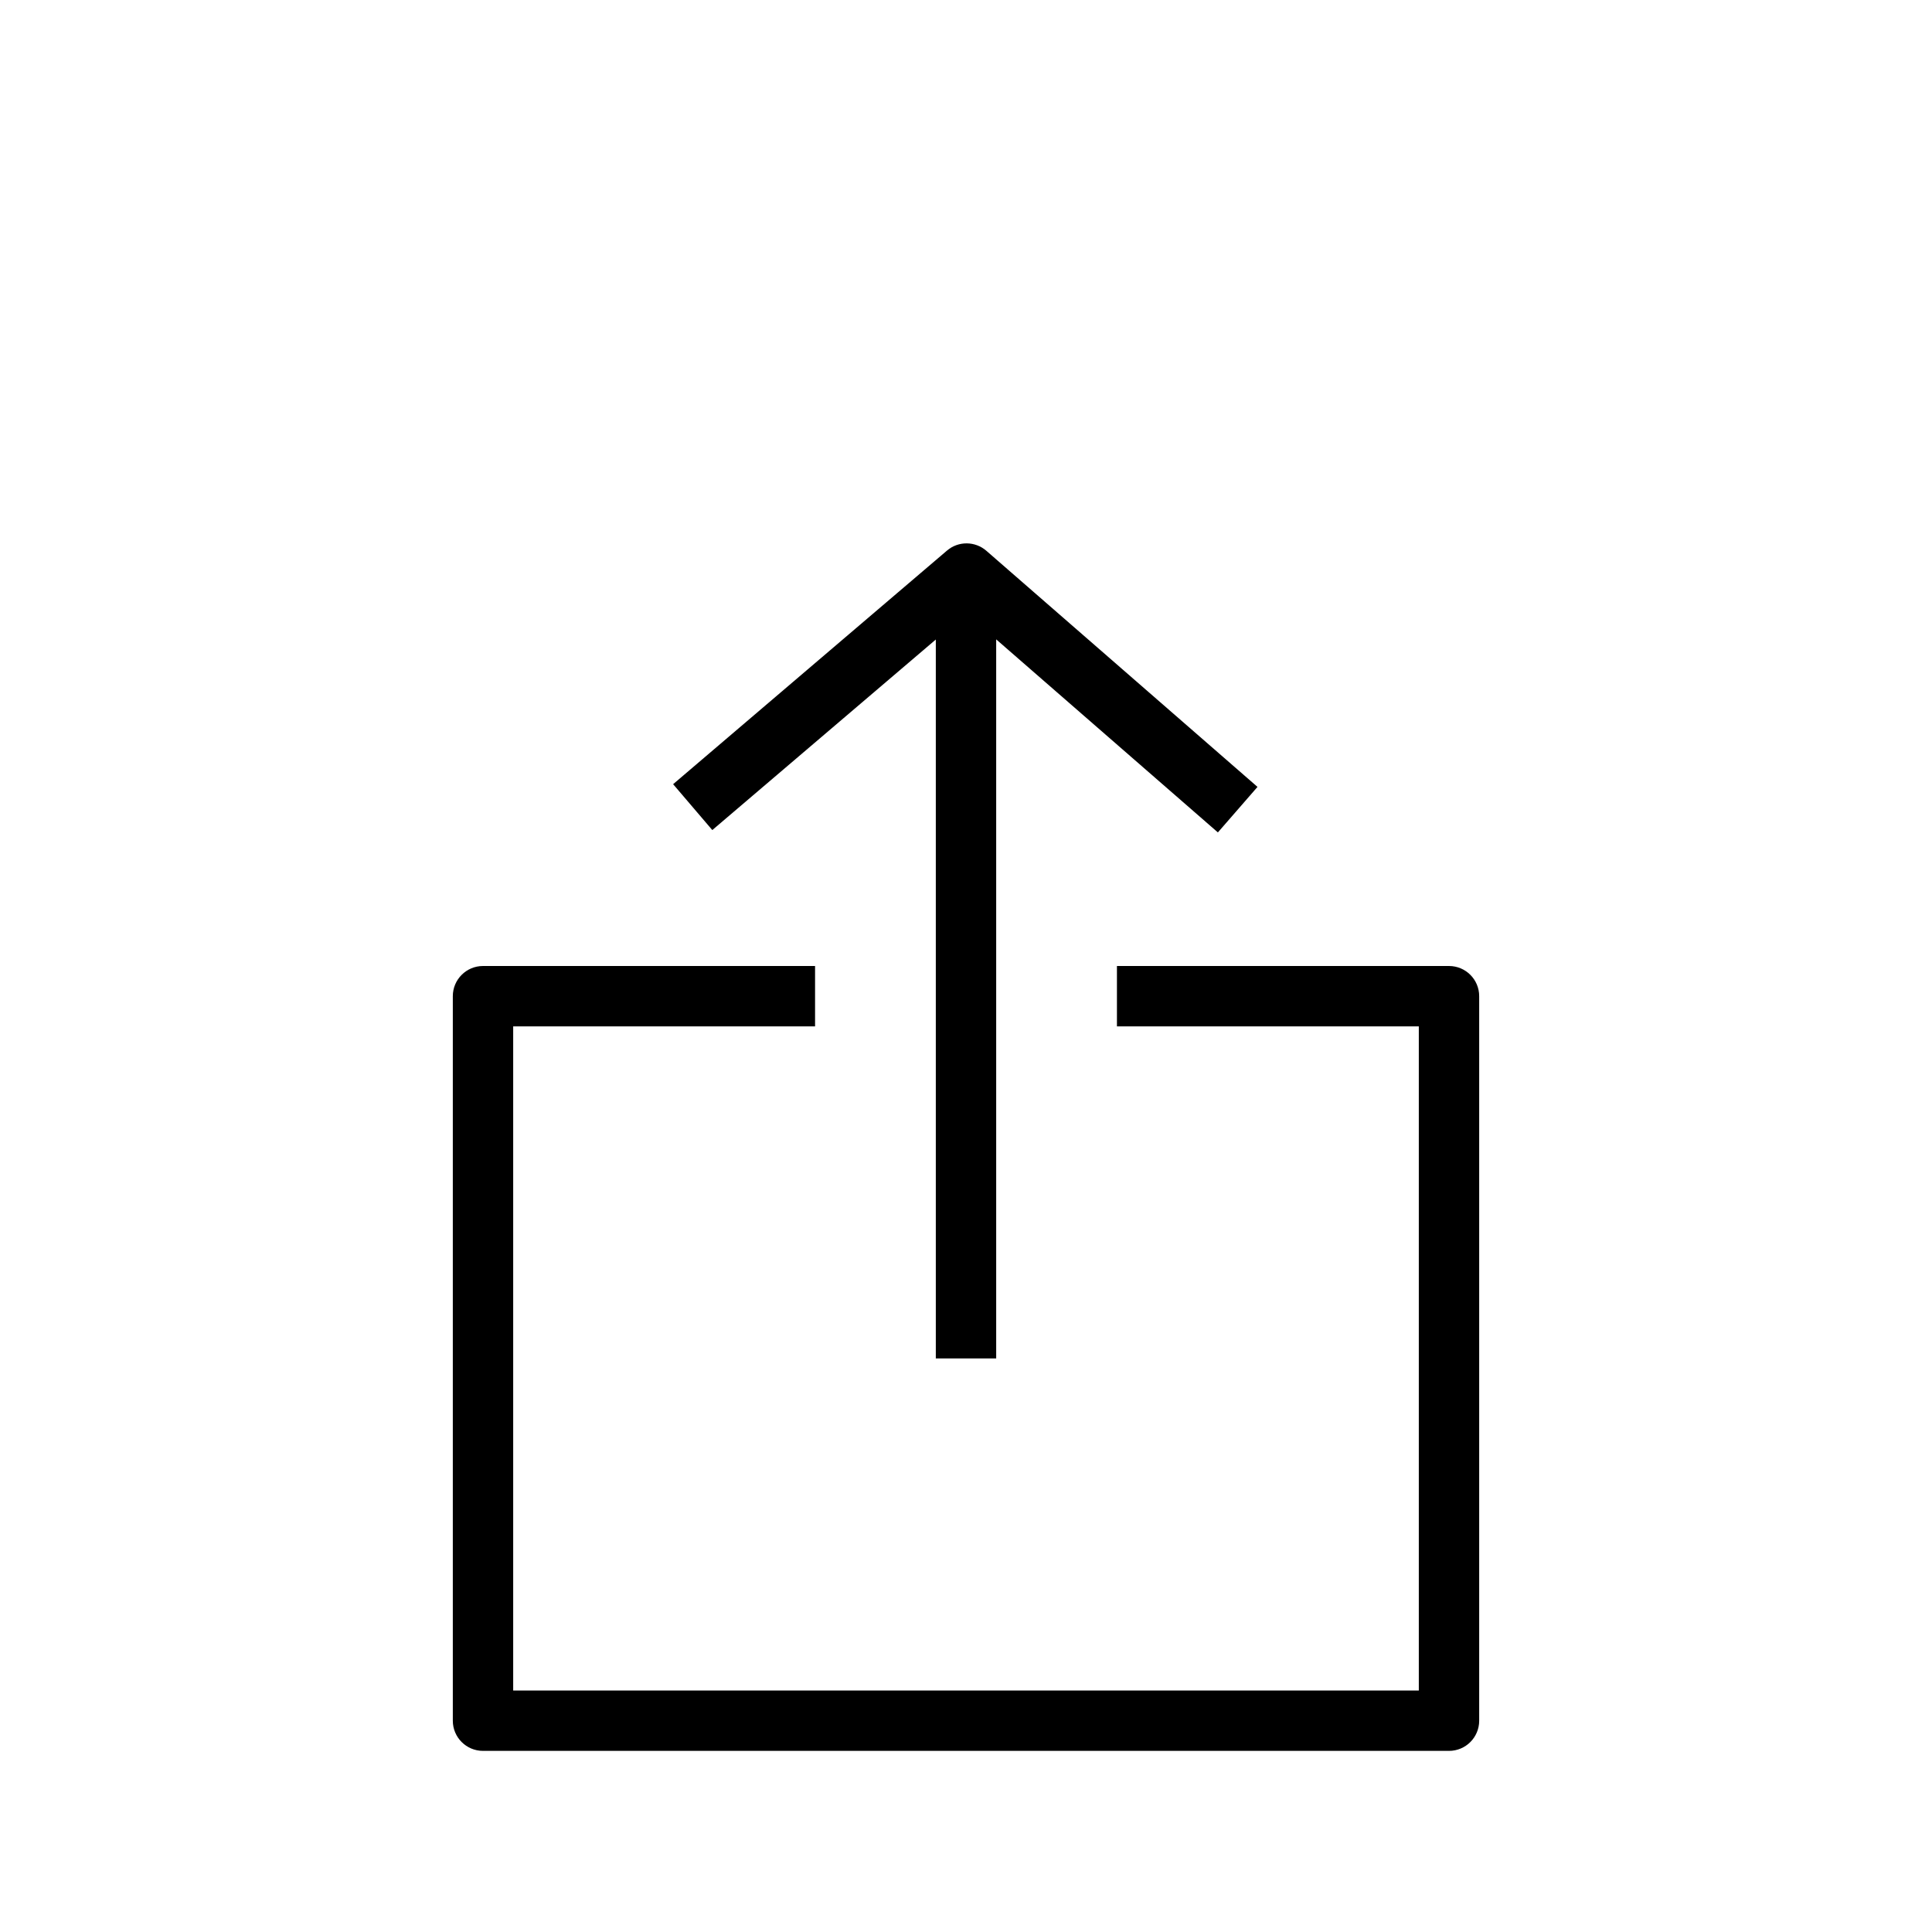 <svg xmlns="http://www.w3.org/2000/svg" width="64" height="64" viewBox="0 0 64 64"><path d="M48 32H37v2h10v22H17V34h10v-2H16c-.552 0-1 .448-1 1v24c0 .553.448 1 1 1h32c.553 0 1-.447 1-1V33c0-.552-.447-1-1-1z"/><path d="M31 21.184V45h2V21.18l7.344 6.395 1.312-1.508-8.98-7.82c-.373-.326-.93-.33-1.306-.008l-9.072 7.738 1.298 1.52L31 21.185z"/></svg>
